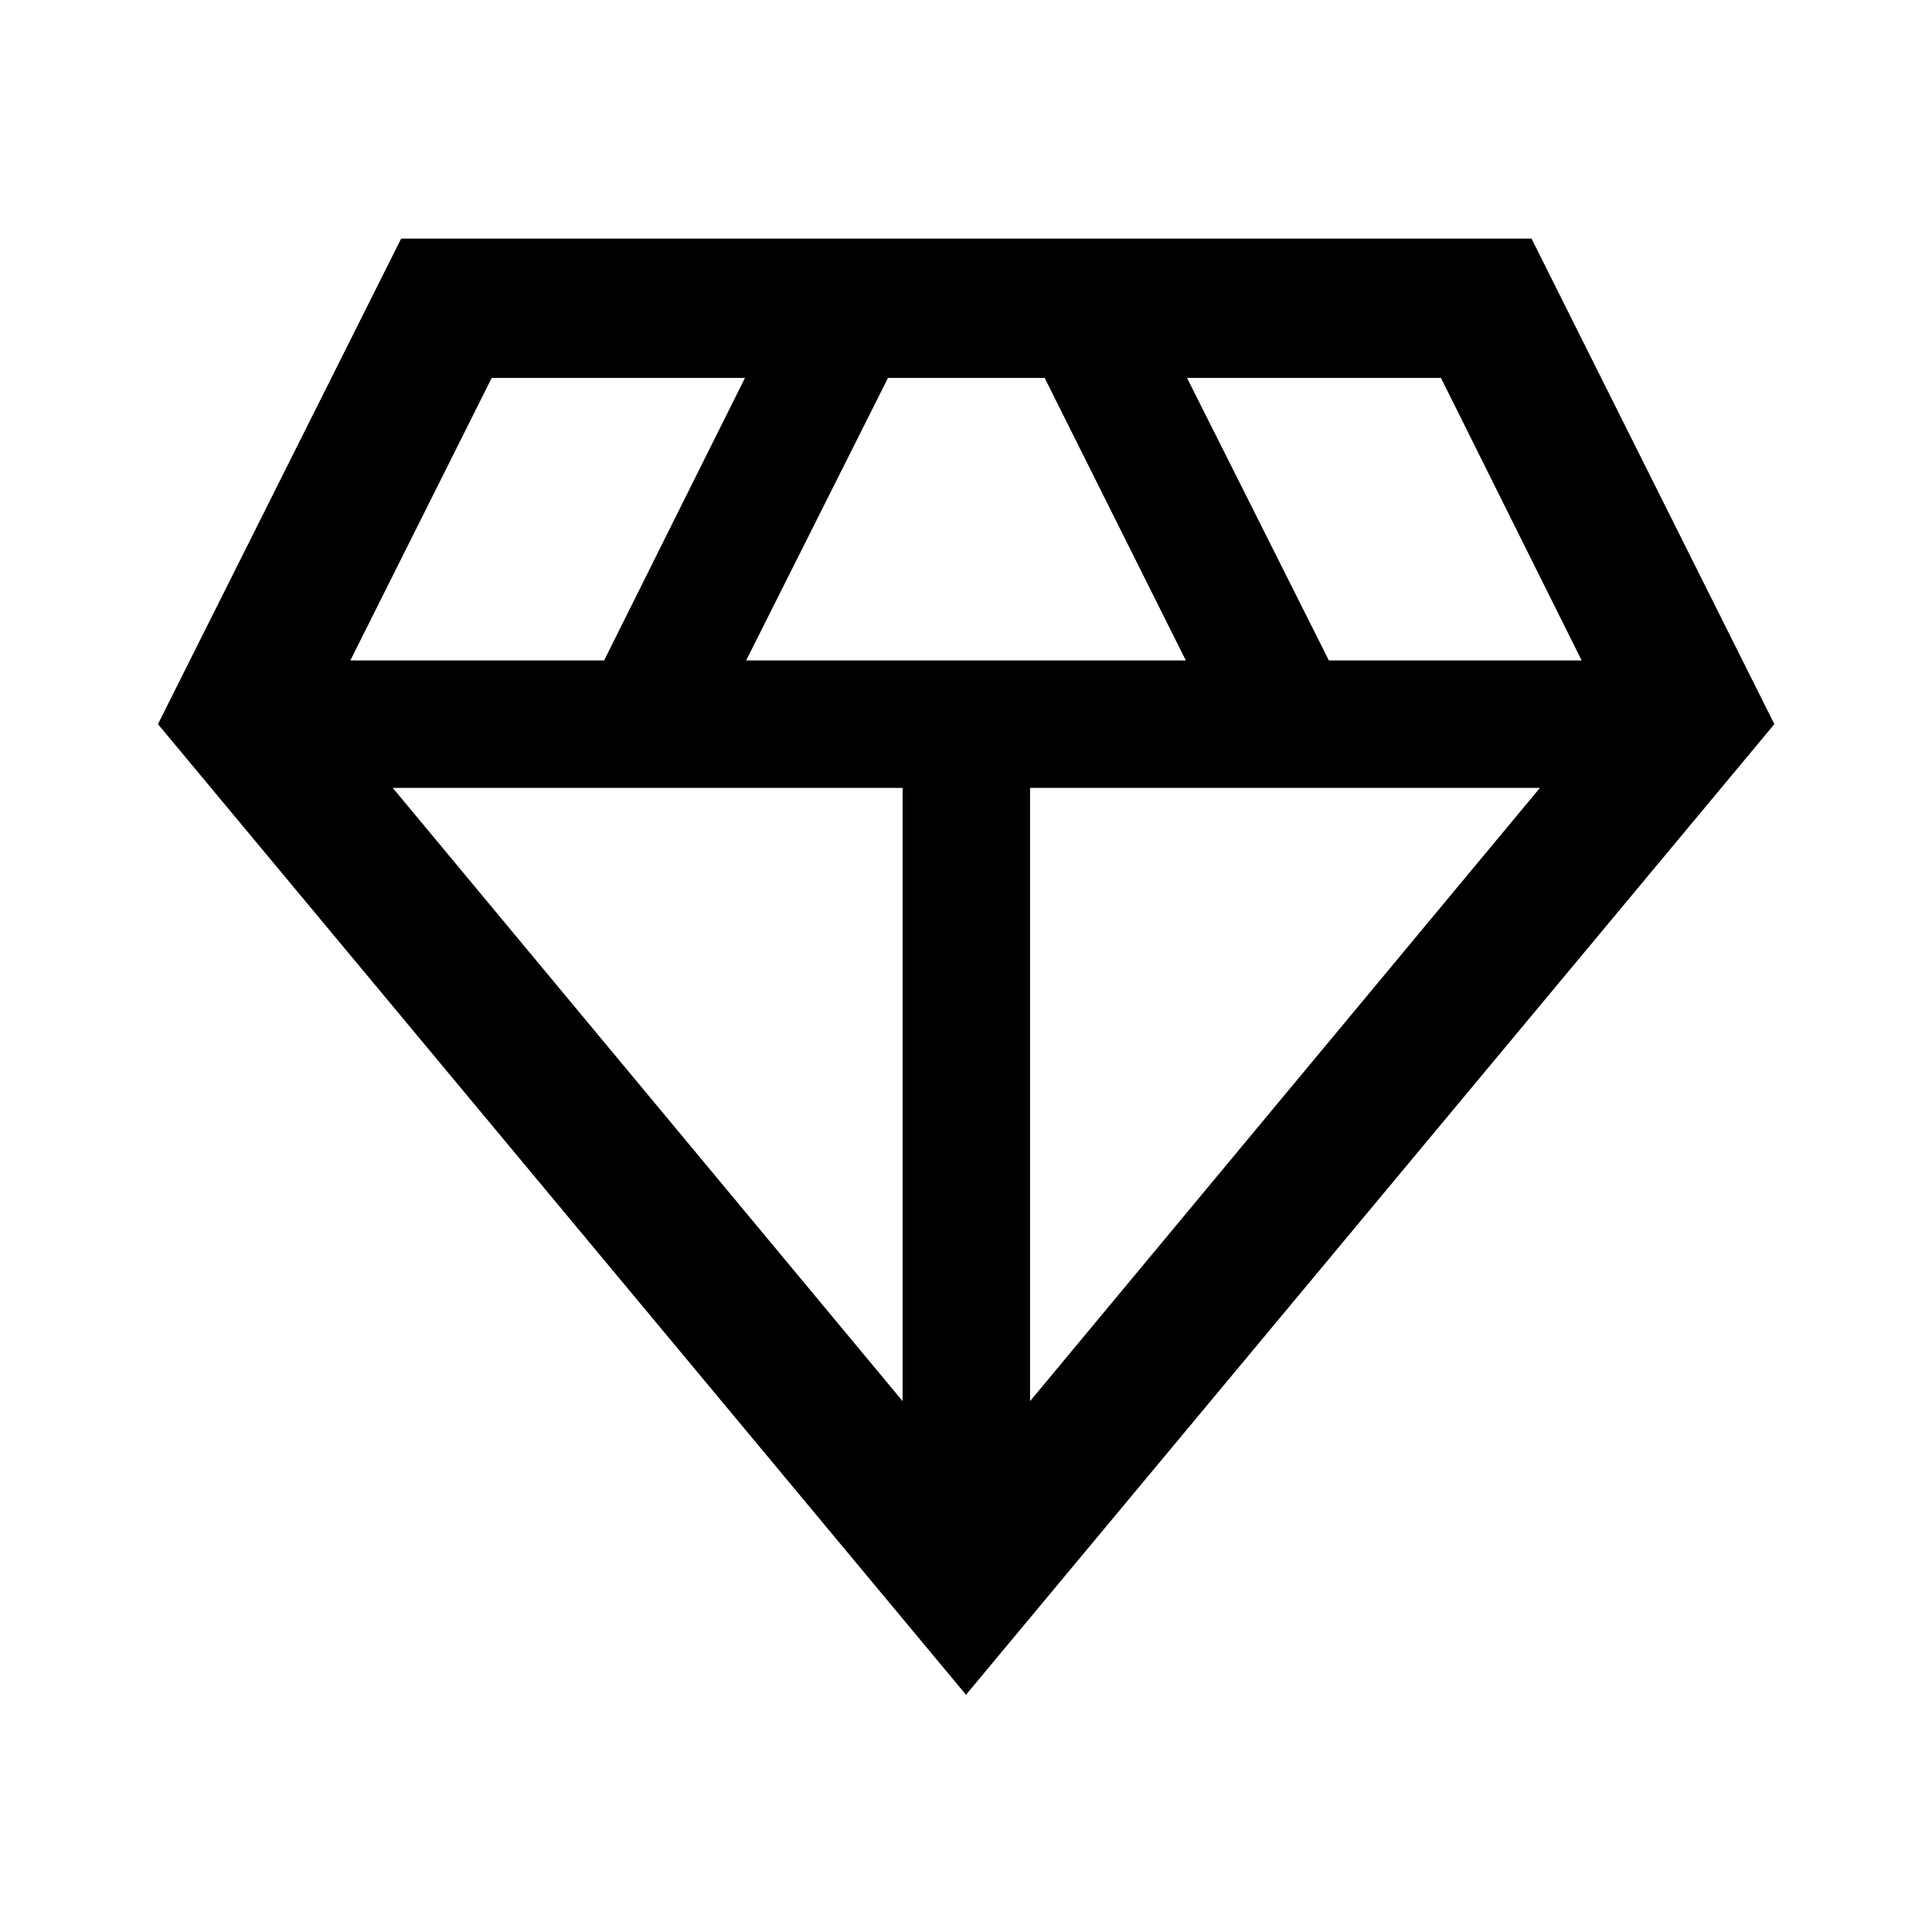 <svg xmlns="http://www.w3.org/2000/svg" height="40" viewBox="0 -960 960 960" width="40"><path d="M480-117.88 78.49-600.18l120.84-241.27H761l120.67 241.27L480-117.88ZM370.76-631.83h218.48l-70.15-140.39h-77.85l-70.48 140.39Zm77.74 368.05V-568.5H195.15L448.5-263.78Zm63.33 0L765.18-568.5H511.83v304.72Zm148.48-368.05h125.6L716-772.22H589.83l70.48 140.39Zm-486.22 0h126.09l69.99-140.39H244.33l-70.24 140.39Z"/></svg>